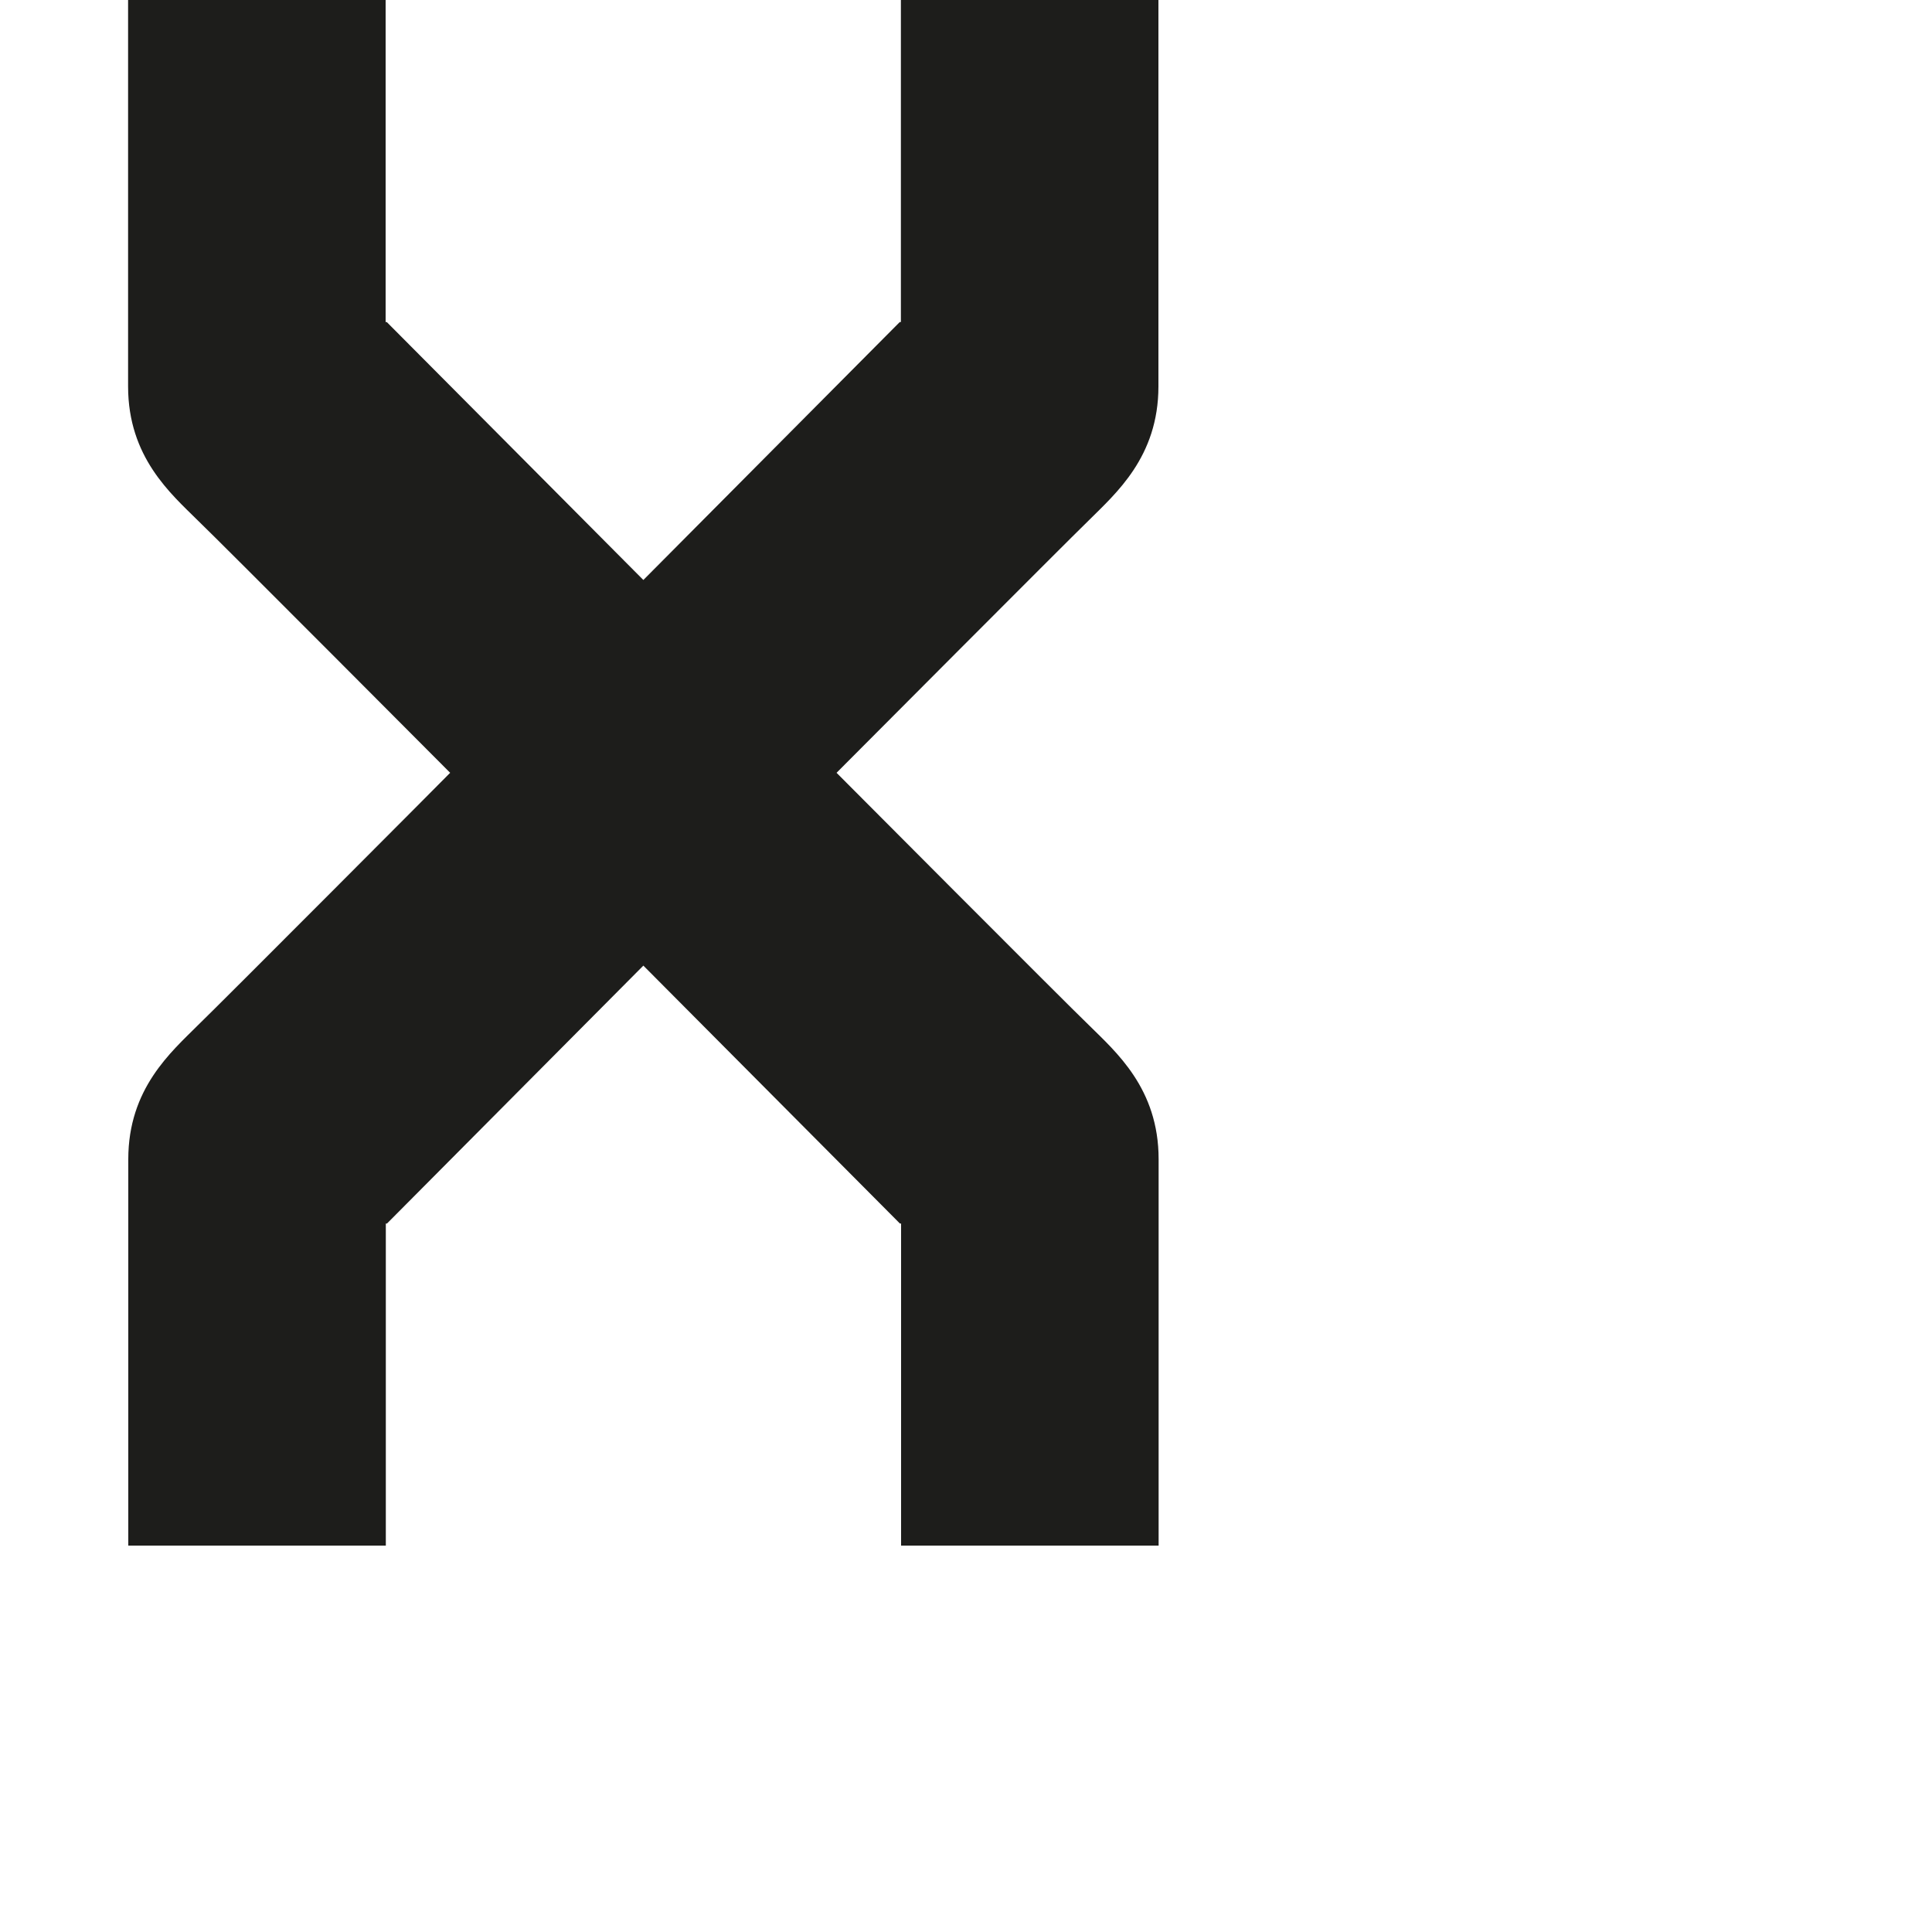 <?xml version="1.0" encoding="utf-8"?>
<!-- Generator: Adobe Illustrator 19.2.1, SVG Export Plug-In . SVG Version: 6.00 Build 0)  -->
<svg version="1.1" id="Calque_1" xmlns="http://www.w3.org/2000/svg" xmlns:xlink="http://www.w3.org/1999/xlink" x="0px" y="0px"
	 viewBox="0 0 1000 1000" style="enable-background:new 0 0 1000 1000;" xml:space="preserve">
<style type="text/css">
	.st0{fill:#1D1D1B;}
</style>
<path class="st0" d="M563.5,269.4c13.9-13.9,36.1-32.8,36.1-69.4c0-9.4,0-200,0-200H466.3v166.7h-0.6L333,300.2L200.2,166.7h-0.6V0
	H66.3c0,0,0,190.6,0,200c0,36.7,22.2,55.6,36.1,69.4C114.1,280.6,232,399,233,400c-0.9,1-118.9,119.4-130.5,130.6
	c-13.9,13.9-36.1,32.8-36.1,69.4c0,9.4,0,200,0,200h133.3V633.3h0.6L333,499.8l132.8,133.5h0.6V800h133.3c0,0,0-190.6,0-200
	c0-36.7-22.2-55.6-36.1-69.4C551.9,519.4,434,401,433,400C434,399,551.9,280.6,563.5,269.4z"/>
</svg>
